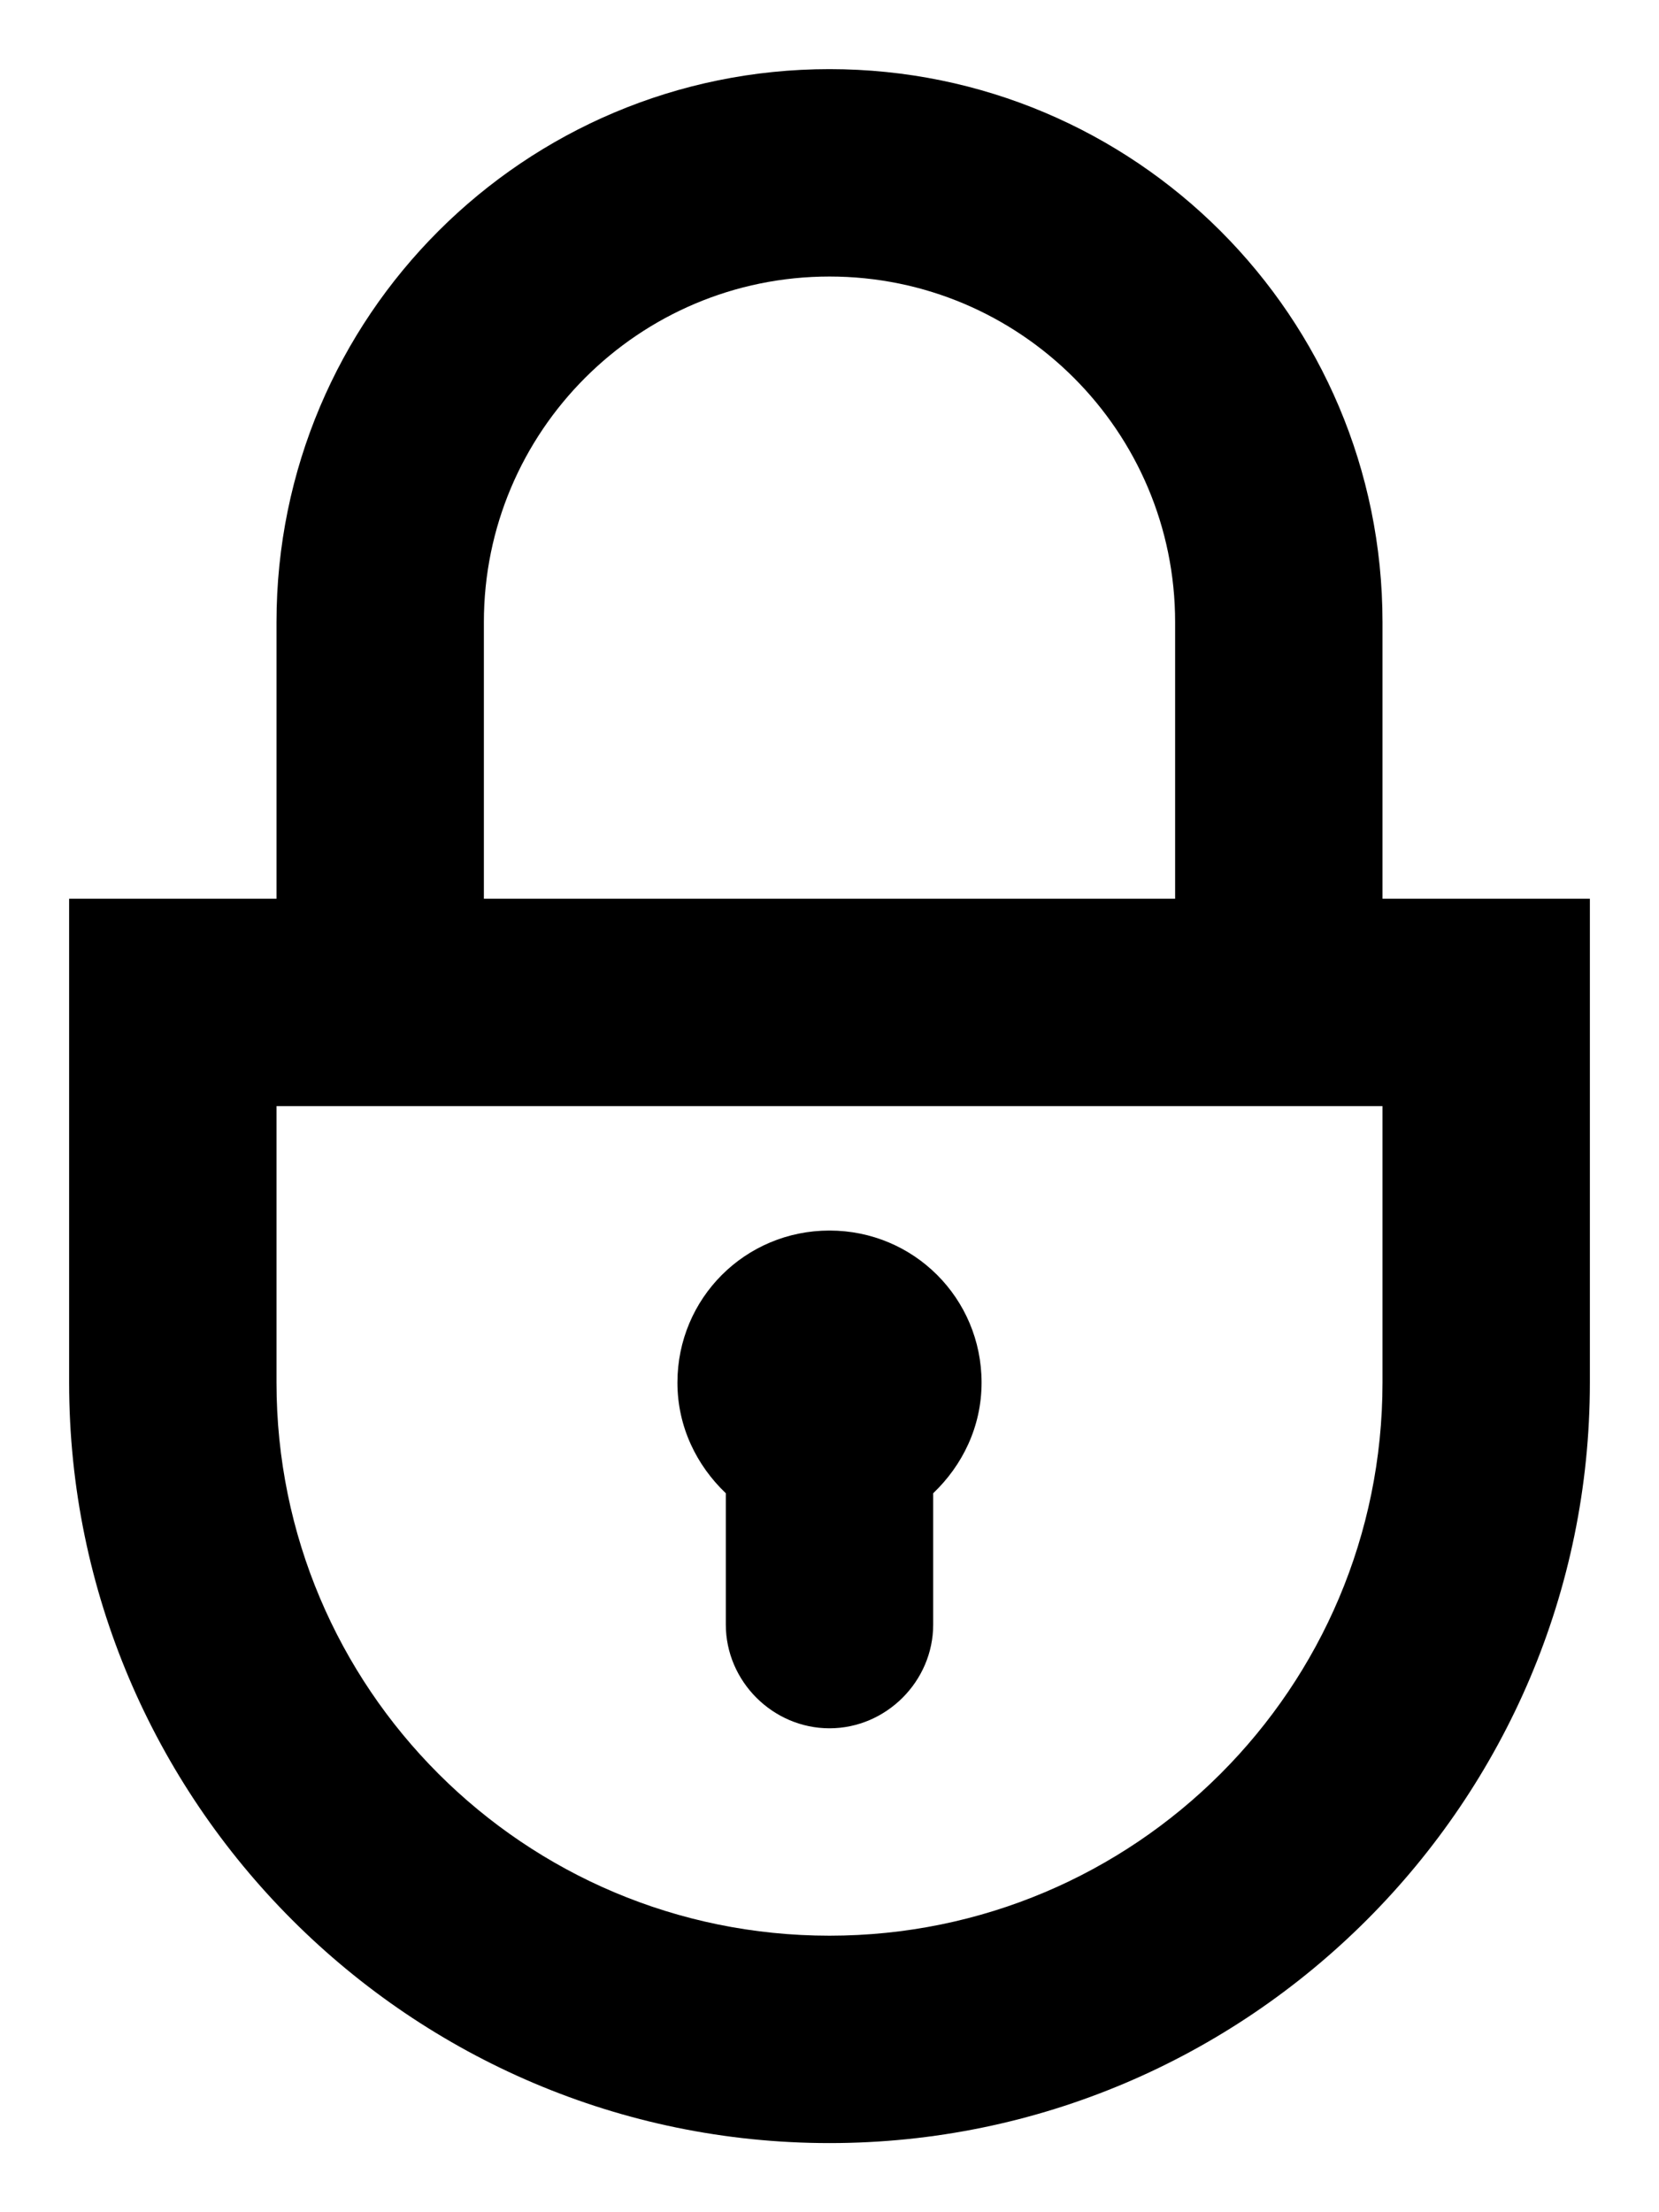 <svg width="12" height="16" viewBox="0 0 12 16" xmlns="http://www.w3.org/2000/svg">
<path d="M10 6.5V4.5C10 2.29 8.21 0.5 6 0.5C3.79 0.5 2 2.29 2 4.5V6.5H0.5V10C0.5 13.03 2.97 15.5 6 15.5C9.03 15.5 11.5 13.03 11.5 10V6.5H10ZM3.5 4.5C3.5 3.12 4.62 2 6 2C7.38 2 8.5 3.12 8.5 4.5V6.5H3.5V4.5ZM10 10C10 12.21 8.21 14 6 14C3.79 14 2 12.21 2 10V8H10V10ZM5.25 11.75C5.25 12.16 5.59 12.5 6 12.5C6.41 12.5 6.75 12.16 6.75 11.75V10.8C6.96 10.6 7.1 10.32 7.1 10C7.1 9.39 6.61 8.9 6 8.9C5.39 8.9 4.9 9.39 4.9 10C4.9 10.32 5.04 10.6 5.25 10.8V11.75Z" />
</svg>
